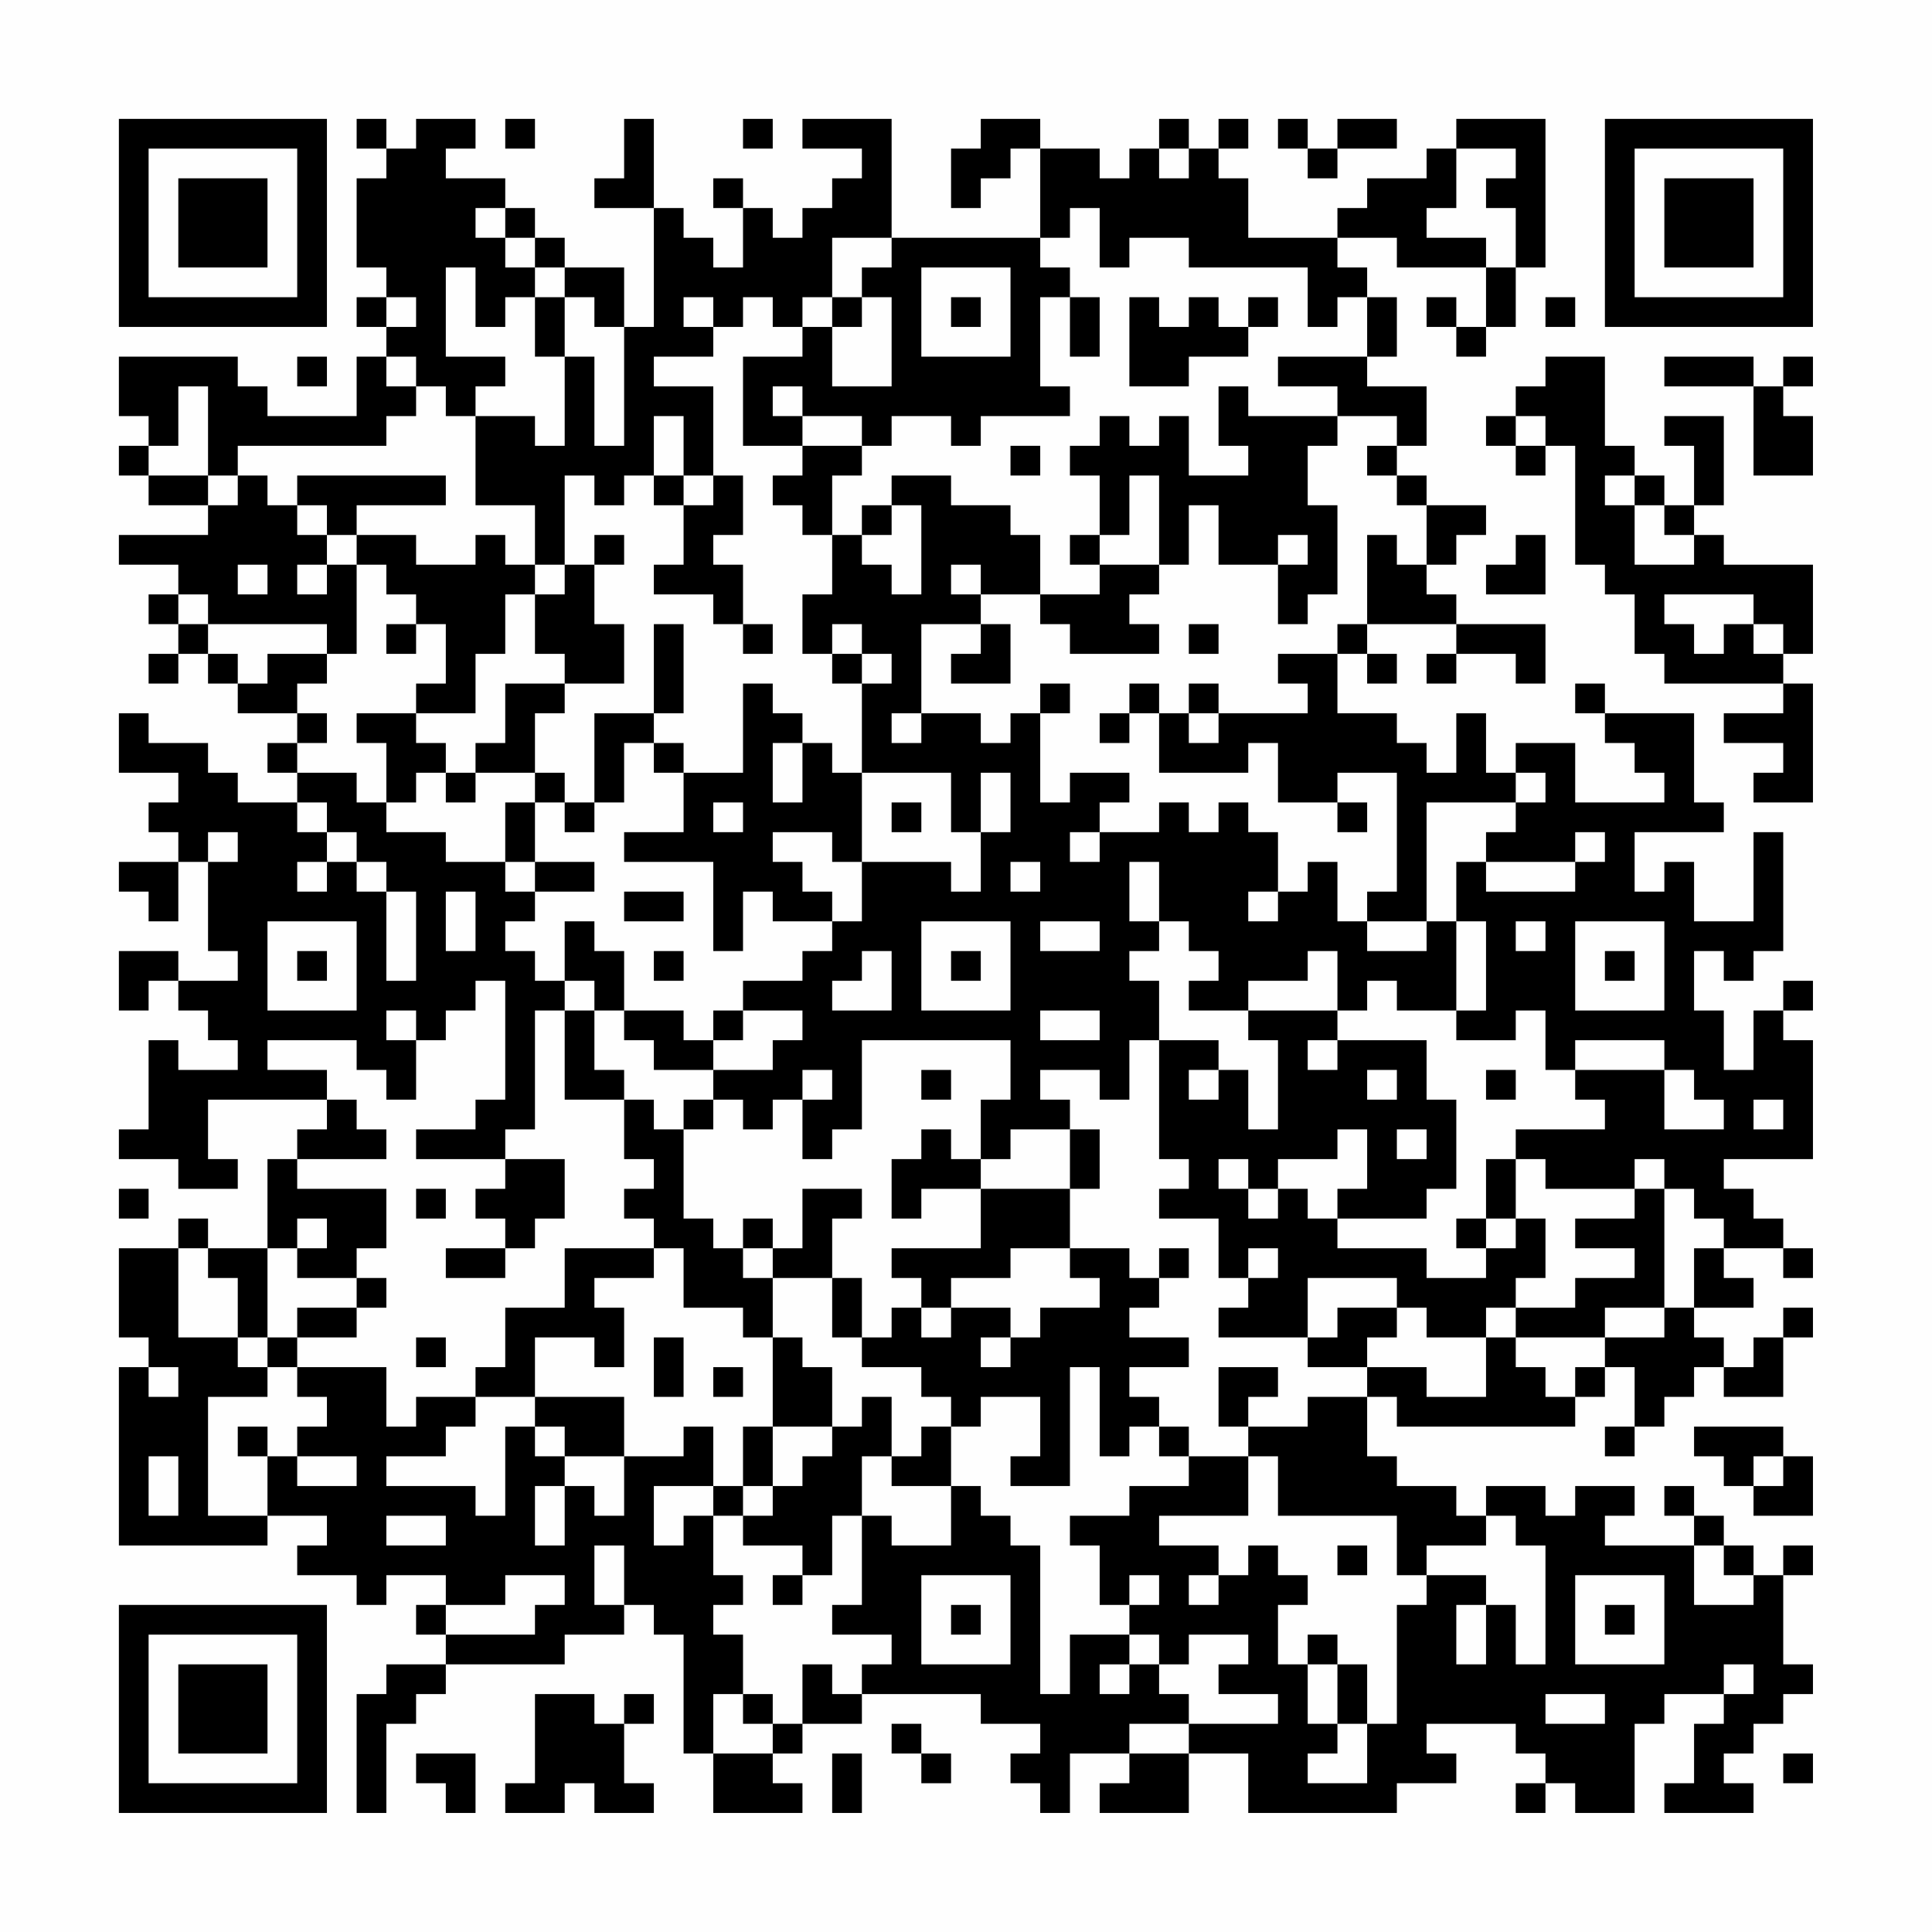 <?xml version="1.0" encoding="UTF-8"?>
<svg xmlns="http://www.w3.org/2000/svg" version="1.1" width="300" height="300" viewBox="0 0 300 300"><rect x="0" y="0" width="300" height="300" fill="#fefefe"/><g transform="scale(4.615)"><g transform="translate(4,4)"><path fill-rule="evenodd" d="M8 0L8 1L9 1L9 2L8 2L8 5L9 5L9 6L8 6L8 7L9 7L9 8L8 8L8 10L5 10L5 9L4 9L4 8L0 8L0 10L1 10L1 11L0 11L0 12L1 12L1 13L3 13L3 14L0 14L0 15L2 15L2 16L1 16L1 17L2 17L2 18L1 18L1 19L2 19L2 18L3 18L3 19L4 19L4 20L6 20L6 21L5 21L5 22L6 22L6 23L4 23L4 22L3 22L3 21L1 21L1 20L0 20L0 22L2 22L2 23L1 23L1 24L2 24L2 25L0 25L0 26L1 26L1 27L2 27L2 25L3 25L3 28L4 28L4 29L2 29L2 28L0 28L0 30L1 30L1 29L2 29L2 30L3 30L3 31L4 31L4 32L2 32L2 31L1 31L1 34L0 34L0 35L2 35L2 36L4 36L4 35L3 35L3 33L7 33L7 34L6 34L6 35L5 35L5 38L3 38L3 37L2 37L2 38L0 38L0 41L1 41L1 42L0 42L0 48L5 48L5 47L7 47L7 48L6 48L6 49L8 49L8 50L9 50L9 49L11 49L11 50L10 50L10 51L11 51L11 52L9 52L9 53L8 53L8 57L9 57L9 54L10 54L10 53L11 53L11 52L15 52L15 51L17 51L17 50L18 50L18 51L19 51L19 55L20 55L20 57L23 57L23 56L22 56L22 55L23 55L23 54L25 54L25 53L29 53L29 54L31 54L31 55L30 55L30 56L31 56L31 57L32 57L32 55L34 55L34 56L33 56L33 57L36 57L36 55L38 55L38 57L43 57L43 56L45 56L45 55L44 55L44 54L47 54L47 55L48 55L48 56L47 56L47 57L48 57L48 56L49 56L49 57L51 57L51 54L52 54L52 53L54 53L54 54L53 54L53 56L52 56L52 57L55 57L55 56L54 56L54 55L55 55L55 54L56 54L56 53L57 53L57 52L56 52L56 49L57 49L57 48L56 48L56 49L55 49L55 48L54 48L54 47L53 47L53 46L52 46L52 47L53 47L53 48L50 48L50 47L51 47L51 46L49 46L49 47L48 47L48 46L46 46L46 47L45 47L45 46L43 46L43 45L42 45L42 43L43 43L43 44L49 44L49 43L50 43L50 42L51 42L51 44L50 44L50 45L51 45L51 44L52 44L52 43L53 43L53 42L54 42L54 43L56 43L56 41L57 41L57 40L56 40L56 41L55 41L55 42L54 42L54 41L53 41L53 40L55 40L55 39L54 39L54 38L56 38L56 39L57 39L57 38L56 38L56 37L55 37L55 36L54 36L54 35L57 35L57 31L56 31L56 30L57 30L57 29L56 29L56 30L55 30L55 32L54 32L54 30L53 30L53 28L54 28L54 29L55 29L55 28L56 28L56 24L55 24L55 27L53 27L53 25L52 25L52 26L51 26L51 24L54 24L54 23L53 23L53 20L50 20L50 19L49 19L49 20L50 20L50 21L51 21L51 22L52 22L52 23L49 23L49 21L47 21L47 22L46 22L46 20L45 20L45 22L44 22L44 21L43 21L43 20L41 20L41 18L42 18L42 19L43 19L43 18L42 18L42 17L45 17L45 18L44 18L44 19L45 19L45 18L47 18L47 19L48 19L48 17L45 17L45 16L44 16L44 15L45 15L45 14L46 14L46 13L44 13L44 12L43 12L43 11L44 11L44 9L42 9L42 8L43 8L43 6L42 6L42 5L41 5L41 4L43 4L43 5L46 5L46 7L45 7L45 6L44 6L44 7L45 7L45 8L46 8L46 7L47 7L47 5L48 5L48 0L45 0L45 1L44 1L44 2L42 2L42 3L41 3L41 4L38 4L38 2L37 2L37 1L38 1L38 0L37 0L37 1L36 1L36 0L35 0L35 1L34 1L34 2L33 2L33 1L31 1L31 0L29 0L29 1L28 1L28 3L29 3L29 2L30 2L30 1L31 1L31 4L26 4L26 0L23 0L23 1L25 1L25 2L24 2L24 3L23 3L23 4L22 4L22 3L21 3L21 2L20 2L20 3L21 3L21 5L20 5L20 4L19 4L19 3L18 3L18 0L17 0L17 2L16 2L16 3L18 3L18 7L17 7L17 5L15 5L15 4L14 4L14 3L13 3L13 2L11 2L11 1L12 1L12 0L10 0L10 1L9 1L9 0ZM13 0L13 1L14 1L14 0ZM21 0L21 1L22 1L22 0ZM39 0L39 1L40 1L40 2L41 2L41 1L43 1L43 0L41 0L41 1L40 1L40 0ZM35 1L35 2L36 2L36 1ZM45 1L45 3L44 3L44 4L46 4L46 5L47 5L47 3L46 3L46 2L47 2L47 1ZM12 3L12 4L13 4L13 5L14 5L14 6L13 6L13 7L12 7L12 5L11 5L11 8L13 8L13 9L12 9L12 10L11 10L11 9L10 9L10 8L9 8L9 9L10 9L10 10L9 10L9 11L4 11L4 12L3 12L3 9L2 9L2 11L1 11L1 12L3 12L3 13L4 13L4 12L5 12L5 13L6 13L6 14L7 14L7 15L6 15L6 16L7 16L7 15L8 15L8 18L7 18L7 17L3 17L3 16L2 16L2 17L3 17L3 18L4 18L4 19L5 19L5 18L7 18L7 19L6 19L6 20L7 20L7 21L6 21L6 22L8 22L8 23L9 23L9 24L11 24L11 25L13 25L13 26L14 26L14 27L13 27L13 28L14 28L14 29L15 29L15 30L14 30L14 34L13 34L13 35L10 35L10 34L12 34L12 33L13 33L13 29L12 29L12 30L11 30L11 31L10 31L10 30L9 30L9 31L10 31L10 33L9 33L9 32L8 32L8 31L5 31L5 32L7 32L7 33L8 33L8 34L9 34L9 35L6 35L6 36L9 36L9 38L8 38L8 39L6 39L6 38L7 38L7 37L6 37L6 38L5 38L5 41L4 41L4 39L3 39L3 38L2 38L2 41L4 41L4 42L5 42L5 43L3 43L3 47L5 47L5 45L6 45L6 46L8 46L8 45L6 45L6 44L7 44L7 43L6 43L6 42L9 42L9 44L10 44L10 43L12 43L12 44L11 44L11 45L9 45L9 46L12 46L12 47L13 47L13 44L14 44L14 45L15 45L15 46L14 46L14 48L15 48L15 46L16 46L16 47L17 47L17 45L19 45L19 44L20 44L20 46L18 46L18 48L19 48L19 47L20 47L20 49L21 49L21 50L20 50L20 51L21 51L21 53L20 53L20 55L22 55L22 54L23 54L23 52L24 52L24 53L25 53L25 52L26 52L26 51L24 51L24 50L25 50L25 47L26 47L26 48L28 48L28 46L29 46L29 47L30 47L30 48L31 48L31 53L32 53L32 51L34 51L34 52L33 52L33 53L34 53L34 52L35 52L35 53L36 53L36 54L34 54L34 55L36 55L36 54L39 54L39 53L37 53L37 52L38 52L38 51L36 51L36 52L35 52L35 51L34 51L34 50L35 50L35 49L34 49L34 50L33 50L33 48L32 48L32 47L34 47L34 46L36 46L36 45L38 45L38 47L35 47L35 48L37 48L37 49L36 49L36 50L37 50L37 49L38 49L38 48L39 48L39 49L40 49L40 50L39 50L39 52L40 52L40 54L41 54L41 55L40 55L40 56L42 56L42 54L43 54L43 50L44 50L44 49L46 49L46 50L45 50L45 52L46 52L46 50L47 50L47 52L48 52L48 48L47 48L47 47L46 47L46 48L44 48L44 49L43 49L43 47L39 47L39 45L38 45L38 44L40 44L40 43L42 43L42 42L44 42L44 43L46 43L46 41L47 41L47 42L48 42L48 43L49 43L49 42L50 42L50 41L52 41L52 40L53 40L53 38L54 38L54 37L53 37L53 36L52 36L52 35L51 35L51 36L48 36L48 35L47 35L47 34L50 34L50 33L49 33L49 32L52 32L52 34L54 34L54 33L53 33L53 32L52 32L52 31L49 31L49 32L48 32L48 30L47 30L47 31L45 31L45 30L46 30L46 27L45 27L45 25L46 25L46 26L49 26L49 25L50 25L50 24L49 24L49 25L46 25L46 24L47 24L47 23L48 23L48 22L47 22L47 23L44 23L44 27L42 27L42 26L43 26L43 22L41 22L41 23L39 23L39 21L38 21L38 22L35 22L35 20L36 20L36 21L37 21L37 20L40 20L40 19L39 19L39 18L41 18L41 17L42 17L42 14L43 14L43 15L44 15L44 13L43 13L43 12L42 12L42 11L43 11L43 10L41 10L41 9L39 9L39 8L42 8L42 6L41 6L41 7L40 7L40 5L36 5L36 4L34 4L34 5L33 5L33 3L32 3L32 4L31 4L31 5L32 5L32 6L31 6L31 9L32 9L32 10L29 10L29 11L28 11L28 10L26 10L26 11L25 11L25 10L23 10L23 9L22 9L22 10L23 10L23 11L21 11L21 8L23 8L23 7L24 7L24 9L26 9L26 6L25 6L25 5L26 5L26 4L24 4L24 6L23 6L23 7L22 7L22 6L21 6L21 7L20 7L20 6L19 6L19 7L20 7L20 8L18 8L18 9L20 9L20 12L19 12L19 10L18 10L18 12L17 12L17 13L16 13L16 12L15 12L15 15L14 15L14 13L12 13L12 10L14 10L14 11L15 11L15 8L16 8L16 11L17 11L17 7L16 7L16 6L15 6L15 5L14 5L14 4L13 4L13 3ZM27 5L27 8L30 8L30 5ZM9 6L9 7L10 7L10 6ZM14 6L14 8L15 8L15 6ZM24 6L24 7L25 7L25 6ZM28 6L28 7L29 7L29 6ZM32 6L32 8L33 8L33 6ZM34 6L34 9L36 9L36 8L38 8L38 7L39 7L39 6L38 6L38 7L37 7L37 6L36 6L36 7L35 7L35 6ZM48 6L48 7L49 7L49 6ZM6 8L6 9L7 9L7 8ZM48 8L48 9L47 9L47 10L46 10L46 11L47 11L47 12L48 12L48 11L49 11L49 15L50 15L50 16L51 16L51 18L52 18L52 19L56 19L56 20L54 20L54 21L56 21L56 22L55 22L55 23L57 23L57 19L56 19L56 18L57 18L57 15L54 15L54 14L53 14L53 13L54 13L54 10L52 10L52 11L53 11L53 13L52 13L52 12L51 12L51 11L50 11L50 8ZM52 8L52 9L55 9L55 12L57 12L57 10L56 10L56 9L57 9L57 8L56 8L56 9L55 9L55 8ZM37 9L37 11L38 11L38 12L36 12L36 10L35 10L35 11L34 11L34 10L33 10L33 11L32 11L32 12L33 12L33 14L32 14L32 15L33 15L33 16L31 16L31 14L30 14L30 13L28 13L28 12L26 12L26 13L25 13L25 14L24 14L24 12L25 12L25 11L23 11L23 12L22 12L22 13L23 13L23 14L24 14L24 16L23 16L23 18L24 18L24 19L25 19L25 22L24 22L24 21L23 21L23 20L22 20L22 19L21 19L21 22L19 22L19 21L18 21L18 20L19 20L19 17L18 17L18 20L16 20L16 23L15 23L15 22L14 22L14 20L15 20L15 19L17 19L17 17L16 17L16 15L17 15L17 14L16 14L16 15L15 15L15 16L14 16L14 15L13 15L13 14L12 14L12 15L10 15L10 14L8 14L8 13L11 13L11 12L6 12L6 13L7 13L7 14L8 14L8 15L9 15L9 16L10 16L10 17L9 17L9 18L10 18L10 17L11 17L11 19L10 19L10 20L8 20L8 21L9 21L9 23L10 23L10 22L11 22L11 23L12 23L12 22L14 22L14 23L13 23L13 25L14 25L14 26L16 26L16 25L14 25L14 23L15 23L15 24L16 24L16 23L17 23L17 21L18 21L18 22L19 22L19 24L17 24L17 25L20 25L20 28L21 28L21 26L22 26L22 27L24 27L24 28L23 28L23 29L21 29L21 30L20 30L20 31L19 31L19 30L17 30L17 28L16 28L16 27L15 27L15 29L16 29L16 30L15 30L15 33L17 33L17 35L18 35L18 36L17 36L17 37L18 37L18 38L15 38L15 40L13 40L13 42L12 42L12 43L14 43L14 44L15 44L15 45L17 45L17 43L14 43L14 41L16 41L16 42L17 42L17 40L16 40L16 39L18 39L18 38L19 38L19 40L21 40L21 41L22 41L22 44L21 44L21 46L20 46L20 47L21 47L21 48L23 48L23 49L22 49L22 50L23 50L23 49L24 49L24 47L25 47L25 45L26 45L26 46L28 46L28 44L29 44L29 43L31 43L31 45L30 45L30 46L32 46L32 42L33 42L33 45L34 45L34 44L35 44L35 45L36 45L36 44L35 44L35 43L34 43L34 42L36 42L36 41L34 41L34 40L35 40L35 39L36 39L36 38L35 38L35 39L34 39L34 38L32 38L32 36L33 36L33 34L32 34L32 33L31 33L31 32L33 32L33 33L34 33L34 31L35 31L35 35L36 35L36 36L35 36L35 37L37 37L37 39L38 39L38 40L37 40L37 41L40 41L40 42L42 42L42 41L43 41L43 40L44 40L44 41L46 41L46 40L47 40L47 41L50 41L50 40L52 40L52 36L51 36L51 37L49 37L49 38L51 38L51 39L49 39L49 40L47 40L47 39L48 39L48 37L47 37L47 35L46 35L46 37L45 37L45 38L46 38L46 39L44 39L44 38L41 38L41 37L44 37L44 36L45 36L45 33L44 33L44 31L41 31L41 30L42 30L42 29L43 29L43 30L45 30L45 27L44 27L44 28L42 28L42 27L41 27L41 25L40 25L40 26L39 26L39 24L38 24L38 23L37 23L37 24L36 24L36 23L35 23L35 24L33 24L33 23L34 23L34 22L32 22L32 23L31 23L31 20L32 20L32 19L31 19L31 20L30 20L30 21L29 21L29 20L27 20L27 17L29 17L29 18L28 18L28 19L30 19L30 17L29 17L29 16L31 16L31 17L32 17L32 18L35 18L35 17L34 17L34 16L35 16L35 15L36 15L36 13L37 13L37 15L39 15L39 17L40 17L40 16L41 16L41 13L40 13L40 11L41 11L41 10L38 10L38 9ZM47 10L47 11L48 11L48 10ZM30 11L30 12L31 12L31 11ZM18 12L18 13L19 13L19 15L18 15L18 16L20 16L20 17L21 17L21 18L22 18L22 17L21 17L21 15L20 15L20 14L21 14L21 12L20 12L20 13L19 13L19 12ZM34 12L34 14L33 14L33 15L35 15L35 12ZM50 12L50 13L51 13L51 15L53 15L53 14L52 14L52 13L51 13L51 12ZM26 13L26 14L25 14L25 15L26 15L26 16L27 16L27 13ZM39 14L39 15L40 15L40 14ZM47 14L47 15L46 15L46 16L48 16L48 14ZM4 15L4 16L5 16L5 15ZM28 15L28 16L29 16L29 15ZM13 16L13 18L12 18L12 20L10 20L10 21L11 21L11 22L12 22L12 21L13 21L13 19L15 19L15 18L14 18L14 16ZM52 16L52 17L53 17L53 18L54 18L54 17L55 17L55 18L56 18L56 17L55 17L55 16ZM24 17L24 18L25 18L25 19L26 19L26 18L25 18L25 17ZM36 17L36 18L37 18L37 17ZM34 19L34 20L33 20L33 21L34 21L34 20L35 20L35 19ZM36 19L36 20L37 20L37 19ZM26 20L26 21L27 21L27 20ZM22 21L22 23L23 23L23 21ZM25 22L25 25L24 25L24 24L22 24L22 25L23 25L23 26L24 26L24 27L25 27L25 25L28 25L28 26L29 26L29 24L30 24L30 22L29 22L29 24L28 24L28 22ZM6 23L6 24L7 24L7 25L6 25L6 26L7 26L7 25L8 25L8 26L9 26L9 29L10 29L10 26L9 26L9 25L8 25L8 24L7 24L7 23ZM20 23L20 24L21 24L21 23ZM26 23L26 24L27 24L27 23ZM41 23L41 24L42 24L42 23ZM3 24L3 25L4 25L4 24ZM32 24L32 25L33 25L33 24ZM30 25L30 26L31 26L31 25ZM34 25L34 27L35 27L35 28L34 28L34 29L35 29L35 31L37 31L37 32L36 32L36 33L37 33L37 32L38 32L38 34L39 34L39 31L38 31L38 30L41 30L41 28L40 28L40 29L38 29L38 30L36 30L36 29L37 29L37 28L36 28L36 27L35 27L35 25ZM11 26L11 28L12 28L12 26ZM17 26L17 27L19 27L19 26ZM38 26L38 27L39 27L39 26ZM5 27L5 30L8 30L8 27ZM27 27L27 30L30 30L30 27ZM31 27L31 28L33 28L33 27ZM47 27L47 28L48 28L48 27ZM49 27L49 30L52 30L52 27ZM6 28L6 29L7 29L7 28ZM18 28L18 29L19 29L19 28ZM25 28L25 29L24 29L24 30L26 30L26 28ZM28 28L28 29L29 29L29 28ZM50 28L50 29L51 29L51 28ZM16 30L16 32L17 32L17 33L18 33L18 34L19 34L19 37L20 37L20 38L21 38L21 39L22 39L22 41L23 41L23 42L24 42L24 44L22 44L22 46L21 46L21 47L22 47L22 46L23 46L23 45L24 45L24 44L25 44L25 43L26 43L26 45L27 45L27 44L28 44L28 43L27 43L27 42L25 42L25 41L26 41L26 40L27 40L27 41L28 41L28 40L30 40L30 41L29 41L29 42L30 42L30 41L31 41L31 40L33 40L33 39L32 39L32 38L30 38L30 39L28 39L28 40L27 40L27 39L26 39L26 38L29 38L29 36L32 36L32 34L30 34L30 35L29 35L29 33L30 33L30 31L25 31L25 34L24 34L24 35L23 35L23 33L24 33L24 32L23 32L23 33L22 33L22 34L21 34L21 33L20 33L20 32L22 32L22 31L23 31L23 30L21 30L21 31L20 31L20 32L18 32L18 31L17 31L17 30ZM31 30L31 31L33 31L33 30ZM40 31L40 32L41 32L41 31ZM27 32L27 33L28 33L28 32ZM42 32L42 33L43 33L43 32ZM46 32L46 33L47 33L47 32ZM19 33L19 34L20 34L20 33ZM55 33L55 34L56 34L56 33ZM27 34L27 35L26 35L26 37L27 37L27 36L29 36L29 35L28 35L28 34ZM41 34L41 35L39 35L39 36L38 36L38 35L37 35L37 36L38 36L38 37L39 37L39 36L40 36L40 37L41 37L41 36L42 36L42 34ZM43 34L43 35L44 35L44 34ZM13 35L13 36L12 36L12 37L13 37L13 38L11 38L11 39L13 39L13 38L14 38L14 37L15 37L15 35ZM0 36L0 37L1 37L1 36ZM10 36L10 37L11 37L11 36ZM23 36L23 38L22 38L22 37L21 37L21 38L22 38L22 39L24 39L24 41L25 41L25 39L24 39L24 37L25 37L25 36ZM46 37L46 38L47 38L47 37ZM38 38L38 39L39 39L39 38ZM8 39L8 40L6 40L6 41L5 41L5 42L6 42L6 41L8 41L8 40L9 40L9 39ZM40 39L40 41L41 41L41 40L43 40L43 39ZM10 41L10 42L11 42L11 41ZM18 41L18 43L19 43L19 41ZM1 42L1 43L2 43L2 42ZM20 42L20 43L21 43L21 42ZM37 42L37 44L38 44L38 43L39 43L39 42ZM4 44L4 45L5 45L5 44ZM53 44L53 45L54 45L54 46L55 46L55 47L57 47L57 45L56 45L56 44ZM1 45L1 47L2 47L2 45ZM55 45L55 46L56 46L56 45ZM9 47L9 48L11 48L11 47ZM16 48L16 50L17 50L17 48ZM41 48L41 49L42 49L42 48ZM53 48L53 50L55 50L55 49L54 49L54 48ZM13 49L13 50L11 50L11 51L14 51L14 50L15 50L15 49ZM27 49L27 52L30 52L30 49ZM49 49L49 52L52 52L52 49ZM28 50L28 51L29 51L29 50ZM50 50L50 51L51 51L51 50ZM40 51L40 52L41 52L41 54L42 54L42 52L41 52L41 51ZM54 52L54 53L55 53L55 52ZM14 53L14 56L13 56L13 57L15 57L15 56L16 56L16 57L18 57L18 56L17 56L17 54L18 54L18 53L17 53L17 54L16 54L16 53ZM21 53L21 54L22 54L22 53ZM48 53L48 54L50 54L50 53ZM26 54L26 55L27 55L27 56L28 56L28 55L27 55L27 54ZM10 55L10 56L11 56L11 57L12 57L12 55ZM24 55L24 57L25 57L25 55ZM56 55L56 56L57 56L57 55ZM0 0L0 7L7 7L7 0ZM1 1L1 6L6 6L6 1ZM2 2L2 5L5 5L5 2ZM50 0L50 7L57 7L57 0ZM51 1L51 6L56 6L56 1ZM52 2L52 5L55 5L55 2ZM0 50L0 57L7 57L7 50ZM1 51L1 56L6 56L6 51ZM2 52L2 55L5 55L5 52Z" fill="#000000"/></g></g></svg>
